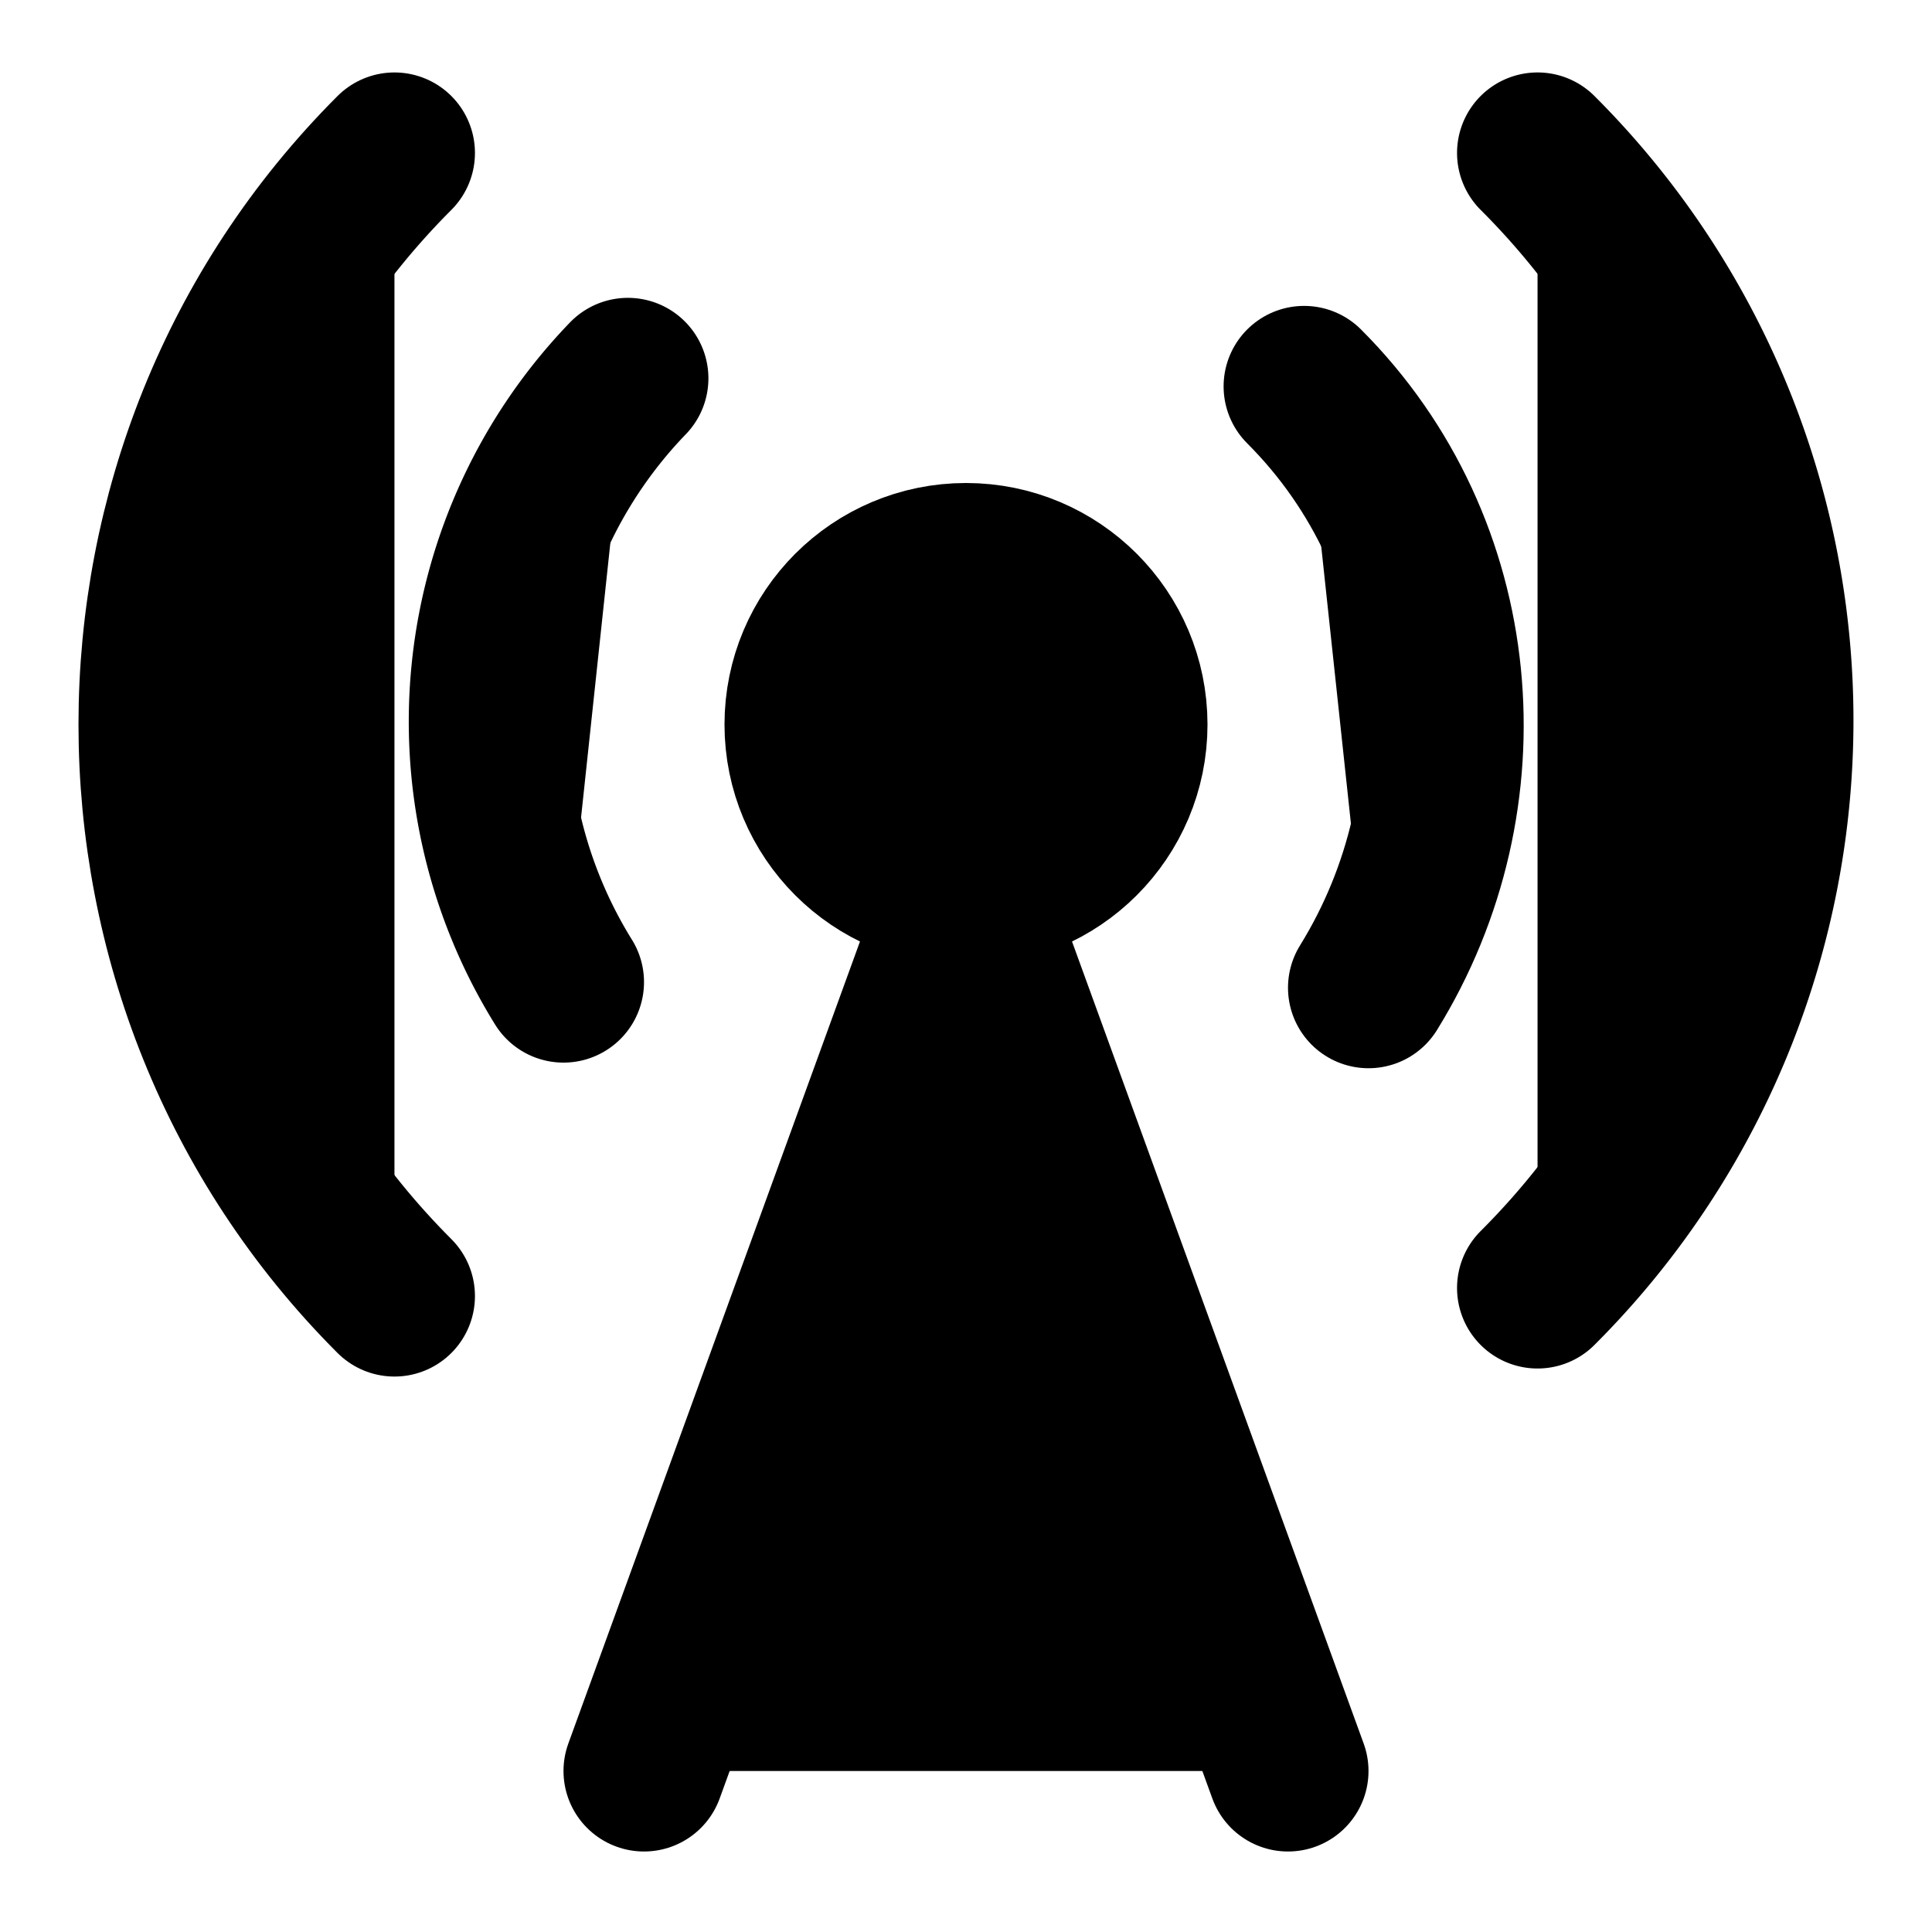 <svg xmlns="http://www.w3.org/2000/svg" width="1.5em" height="1.5em">
    <g id="tuiIconRadioTowerLarge" xmlns="http://www.w3.org/2000/svg">
        <svg x="50%" y="50%" width="1.5em" height="1.5em" overflow="visible" viewBox="0 0 24 24">
            <svg x="-12" y="-12">
                <svg
                    xmlns="http://www.w3.org/2000/svg"
                    width="24"
                    height="24"
                    viewBox="0 0 24 24"
                    stroke="currentColor"
                    stroke-width="2"
                    stroke-linecap="round"
                    stroke-linejoin="round"
                >
                    <path vector-effect="non-scaling-stroke" d="M4.9 16.1C1 12.2 1 5.8 4.9 1.9" />
                    <path vector-effect="non-scaling-stroke" d="M7.8 4.7a6.14 6.14 0 0 0-.8 7.5" />
                    <circle vector-effect="non-scaling-stroke" cx="12" cy="9" r="2" />
                    <path vector-effect="non-scaling-stroke" d="M16.2 4.8c2 2 2.26 5.11.8 7.47" />
                    <path vector-effect="non-scaling-stroke" d="M19.1 1.9a9.96 9.96 0 0 1 0 14.1" />
                    <path vector-effect="non-scaling-stroke" d="M9.5 18h5" />
                    <path vector-effect="non-scaling-stroke" d="m8 22 4-11 4 11" />
                </svg>
            </svg>
        </svg>
    </g>
</svg>
